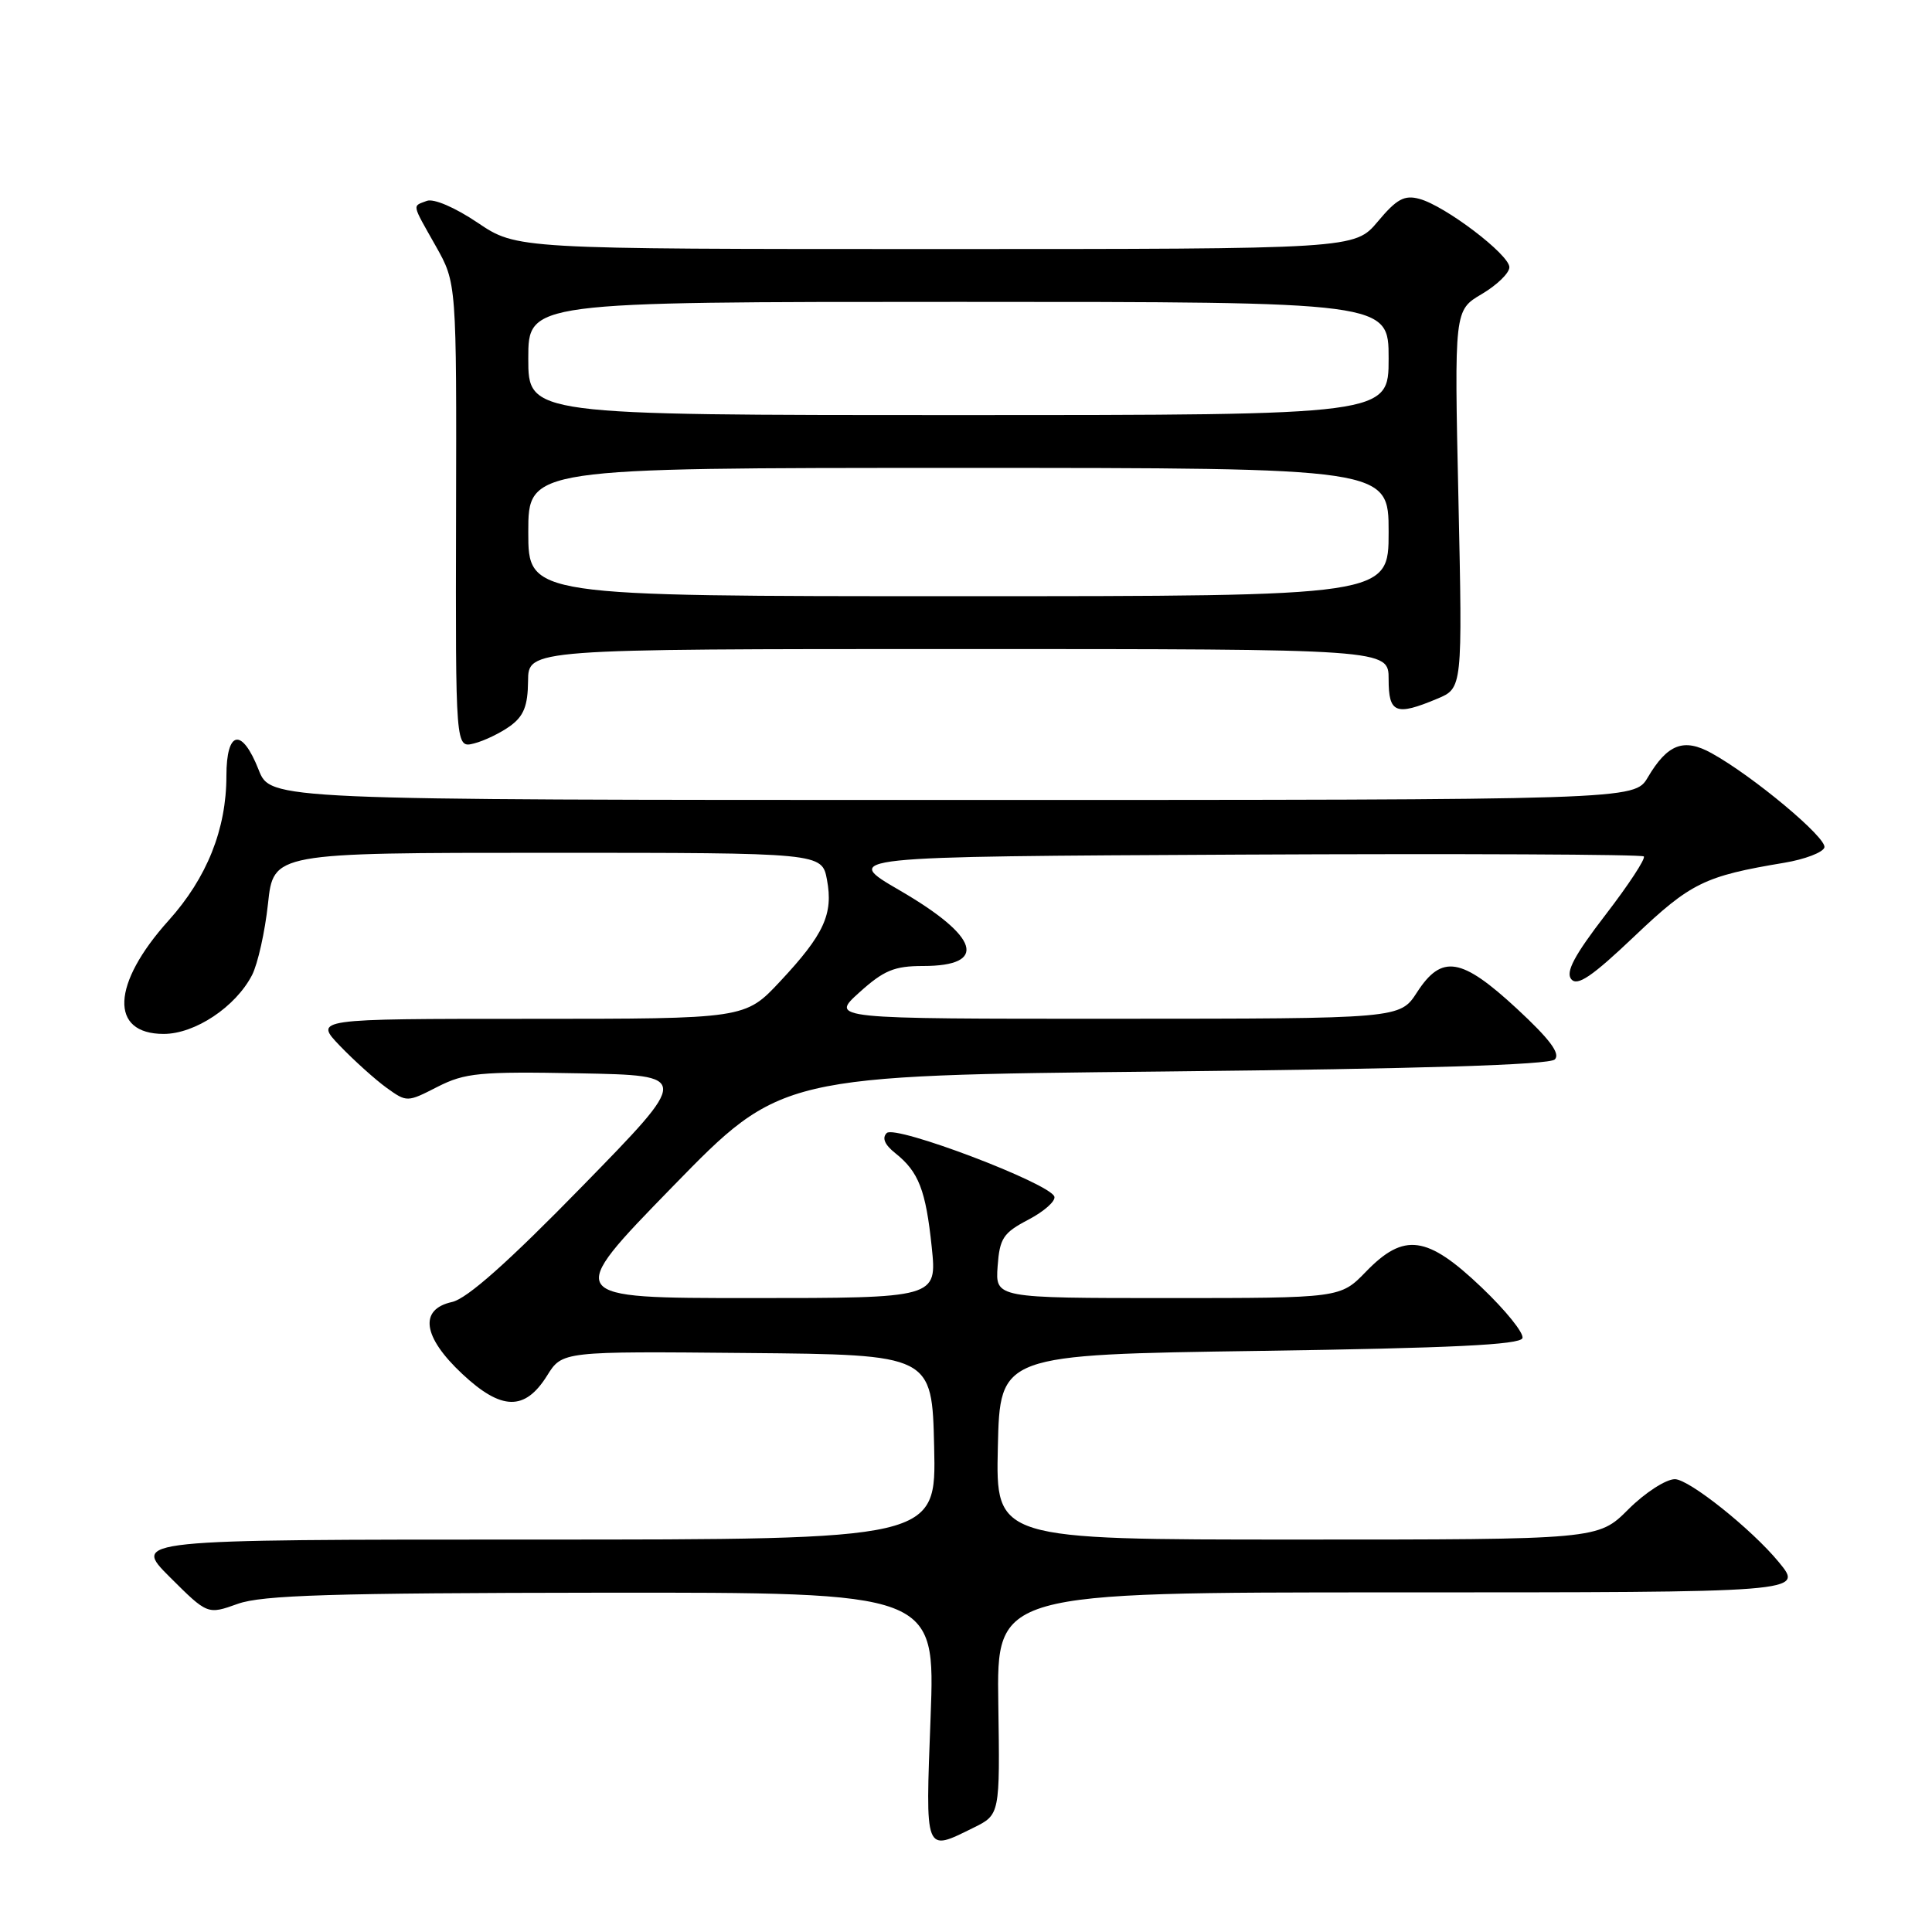 <?xml version="1.0" encoding="UTF-8" standalone="no"?>
<!DOCTYPE svg PUBLIC "-//W3C//DTD SVG 1.1//EN" "http://www.w3.org/Graphics/SVG/1.1/DTD/svg11.dtd" >
<svg xmlns="http://www.w3.org/2000/svg" xmlns:xlink="http://www.w3.org/1999/xlink" version="1.1" viewBox="0 0 256 256">
 <g >
 <path fill="currentColor"
d=" M 129.00 242.18 C 132.50 240.45 132.50 240.45 132.28 225.72 C 132.06 211.00 132.06 211.00 184.53 211.00 C 239.14 211.00 239.00 211.01 235.71 207.00 C 232.14 202.65 223.81 196.00 221.93 196.00 C 220.74 196.00 217.96 197.80 215.76 200.00 C 211.76 204.00 211.76 204.00 171.85 204.00 C 131.94 204.00 131.94 204.00 132.22 191.75 C 132.50 179.50 132.50 179.50 166.92 179.00 C 192.27 178.63 201.44 178.19 201.73 177.31 C 201.95 176.65 199.51 173.63 196.31 170.58 C 189.09 163.70 186.05 163.29 181.00 168.50 C 177.61 172.00 177.61 172.00 154.75 172.00 C 131.89 172.00 131.89 172.00 132.19 167.79 C 132.46 164.07 132.93 163.36 136.27 161.61 C 138.35 160.52 139.89 159.15 139.71 158.56 C 139.16 156.81 118.64 149.02 117.50 150.13 C 116.84 150.78 117.22 151.68 118.63 152.80 C 121.73 155.27 122.67 157.68 123.46 165.25 C 124.16 172.00 124.16 172.00 99.45 172.00 C 74.74 172.00 74.74 172.00 89.11 157.25 C 103.48 142.50 103.48 142.50 154.21 141.98 C 188.39 141.62 205.30 141.10 206.02 140.38 C 206.79 139.61 205.34 137.68 200.99 133.65 C 193.64 126.85 191.04 126.42 187.76 131.49 C 185.50 134.98 185.50 134.98 147.75 134.99 C 109.99 135.00 109.99 135.00 113.87 131.50 C 117.11 128.58 118.49 128.00 122.31 128.00 C 130.97 128.00 129.78 124.12 119.25 118.00 C 111.50 113.50 111.50 113.50 164.41 113.24 C 193.51 113.10 217.54 113.21 217.81 113.48 C 218.09 113.75 215.80 117.24 212.73 121.23 C 208.60 126.60 207.43 128.81 208.20 129.75 C 209.01 130.72 210.95 129.40 216.57 124.06 C 224.03 116.97 225.86 116.08 236.43 114.32 C 239.13 113.87 241.53 112.96 241.74 112.30 C 242.14 111.07 232.30 102.84 226.79 99.80 C 223.11 97.76 220.95 98.59 218.34 103.01 C 216.57 106.00 216.57 106.00 126.20 106.00 C 35.84 106.00 35.84 106.00 34.27 102.00 C 32.05 96.36 30.00 96.75 30.00 102.82 C 30.00 109.86 27.42 116.32 22.35 121.96 C 14.77 130.38 14.49 137.00 21.69 137.00 C 25.84 137.00 31.22 133.42 33.40 129.20 C 34.16 127.71 35.11 123.46 35.51 119.75 C 36.23 113.00 36.23 113.00 72.57 113.00 C 108.91 113.00 108.91 113.00 109.58 116.58 C 110.43 121.12 109.19 123.82 103.37 130.04 C 98.73 135.00 98.73 135.00 70.17 135.00 C 41.61 135.00 41.61 135.00 45.05 138.59 C 46.95 140.56 49.72 143.05 51.21 144.13 C 53.91 146.07 53.95 146.07 57.97 144.01 C 61.62 142.16 63.51 141.97 76.76 142.22 C 91.50 142.50 91.50 142.50 77.15 157.19 C 67.32 167.26 61.89 172.08 59.90 172.52 C 55.49 173.49 56.01 177.15 61.25 182.05 C 66.45 186.92 69.55 186.98 72.49 182.28 C 74.50 179.05 74.50 179.05 99.00 179.28 C 123.50 179.50 123.50 179.50 123.78 191.75 C 124.06 204.00 124.06 204.00 70.79 204.00 C 17.52 204.00 17.52 204.00 22.51 208.98 C 27.50 213.95 27.50 213.95 31.50 212.52 C 34.73 211.36 43.97 211.08 79.71 211.04 C 123.93 211.00 123.93 211.00 123.31 227.50 C 122.62 245.77 122.47 245.40 129.00 242.18 Z  M 67.60 96.20 C 69.40 94.89 69.94 93.53 69.97 90.25 C 70.00 86.00 70.00 86.00 127.00 86.00 C 184.00 86.00 184.00 86.00 184.00 90.00 C 184.00 94.51 184.94 94.89 190.43 92.59 C 193.79 91.19 193.79 91.19 193.25 66.15 C 192.70 41.11 192.70 41.11 196.35 38.96 C 198.36 37.77 200.00 36.18 200.00 35.41 C 200.00 33.74 191.48 27.26 188.07 26.35 C 186.09 25.81 185.06 26.37 182.57 29.35 C 179.50 33.00 179.50 33.00 123.99 33.00 C 68.47 33.00 68.47 33.00 63.29 29.51 C 60.29 27.49 57.46 26.27 56.55 26.62 C 54.61 27.36 54.51 26.88 57.75 32.62 C 60.50 37.50 60.50 37.50 60.43 68.31 C 60.36 99.13 60.36 99.13 62.81 98.51 C 64.16 98.17 66.31 97.13 67.60 96.20 Z  M 70.00 70.50 C 70.00 62.00 70.00 62.00 127.00 62.00 C 184.00 62.00 184.00 62.00 184.00 70.50 C 184.00 79.00 184.00 79.00 127.00 79.00 C 70.00 79.00 70.00 79.00 70.00 70.50 Z  M 70.00 47.50 C 70.00 40.00 70.00 40.00 127.00 40.00 C 184.00 40.00 184.00 40.00 184.00 47.50 C 184.00 55.00 184.00 55.00 127.00 55.00 C 70.00 55.00 70.00 55.00 70.00 47.50 Z "/>
</g>
</svg>